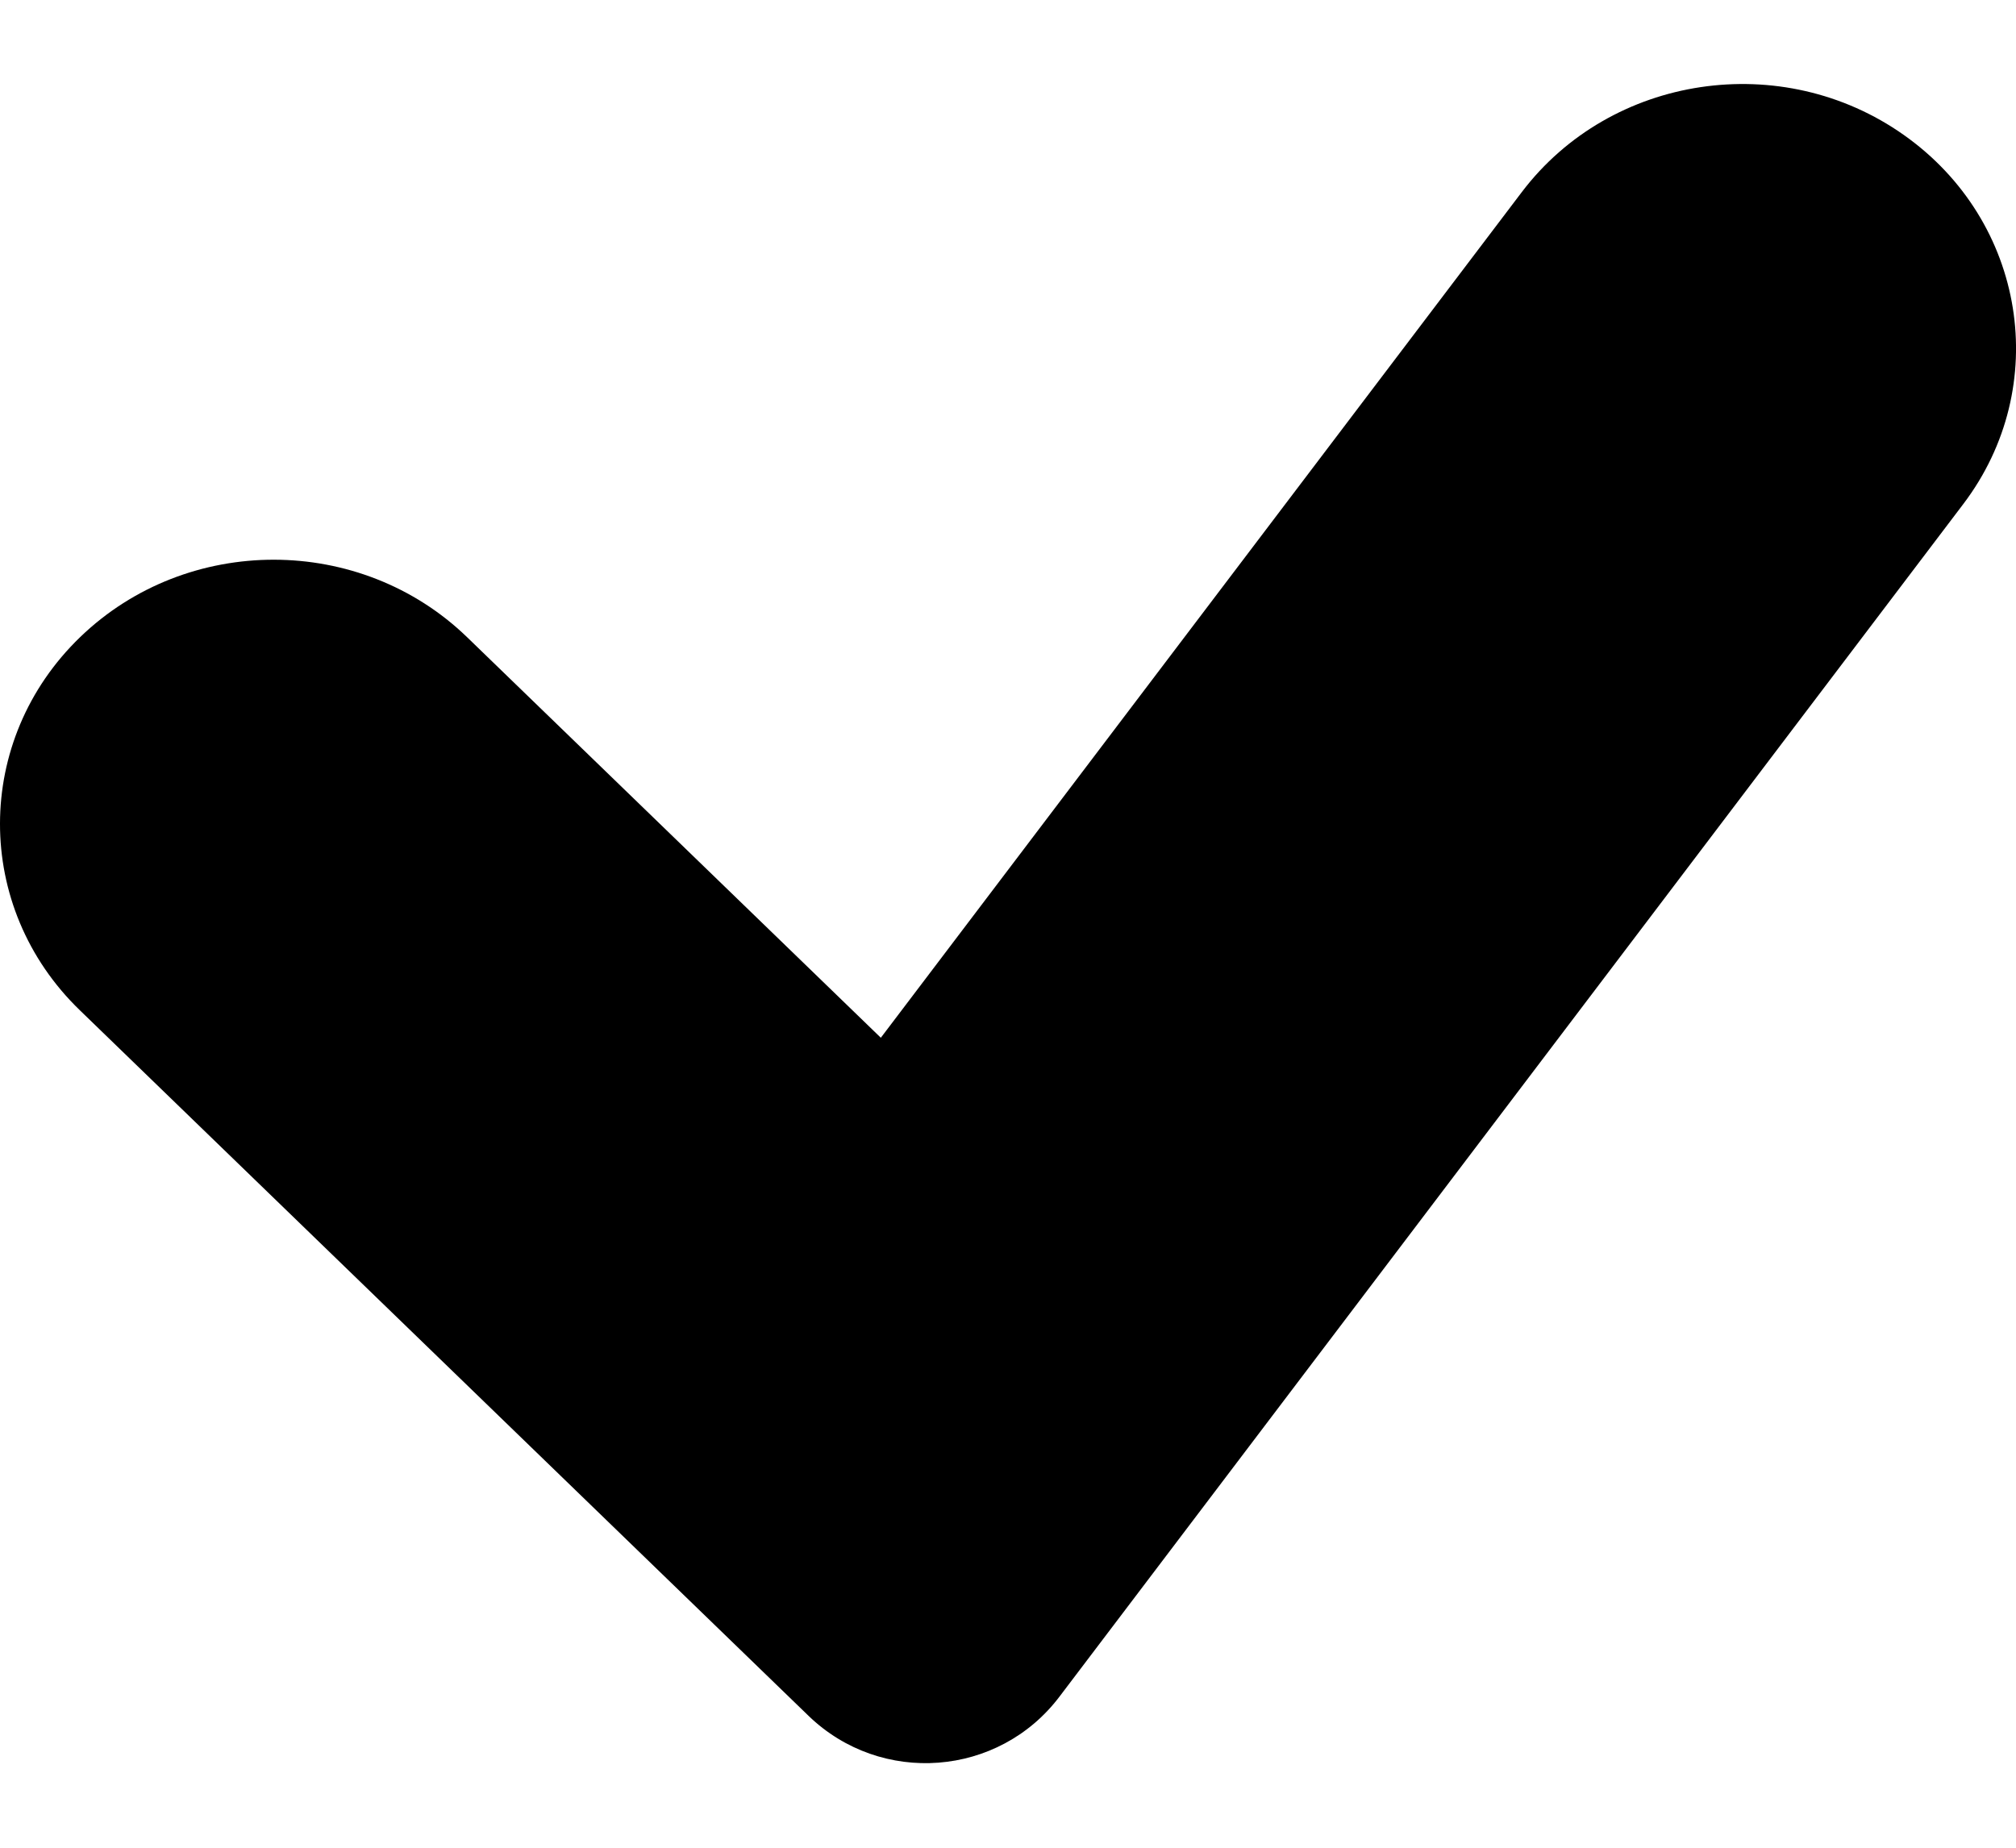 <svg viewBox="0 0 12 11" xmlns="http://www.w3.org/2000/svg">
	<path fill-rule="evenodd" clip-rule="evenodd"
		d="M9.058 1.144C9.589 0.443 10.608 0.291 11.333 0.804C12.059 1.317 12.217 2.301 11.686 3.001L6.306 10.101C5.944 10.579 5.245 10.632 4.813 10.215L0.476 6.015C-0.16 5.401 -0.158 4.405 0.478 3.792C1.115 3.178 2.146 3.179 2.781 3.794L5.243 6.178L9.058 1.144Z"
		fill="currentColor" />
</svg>
